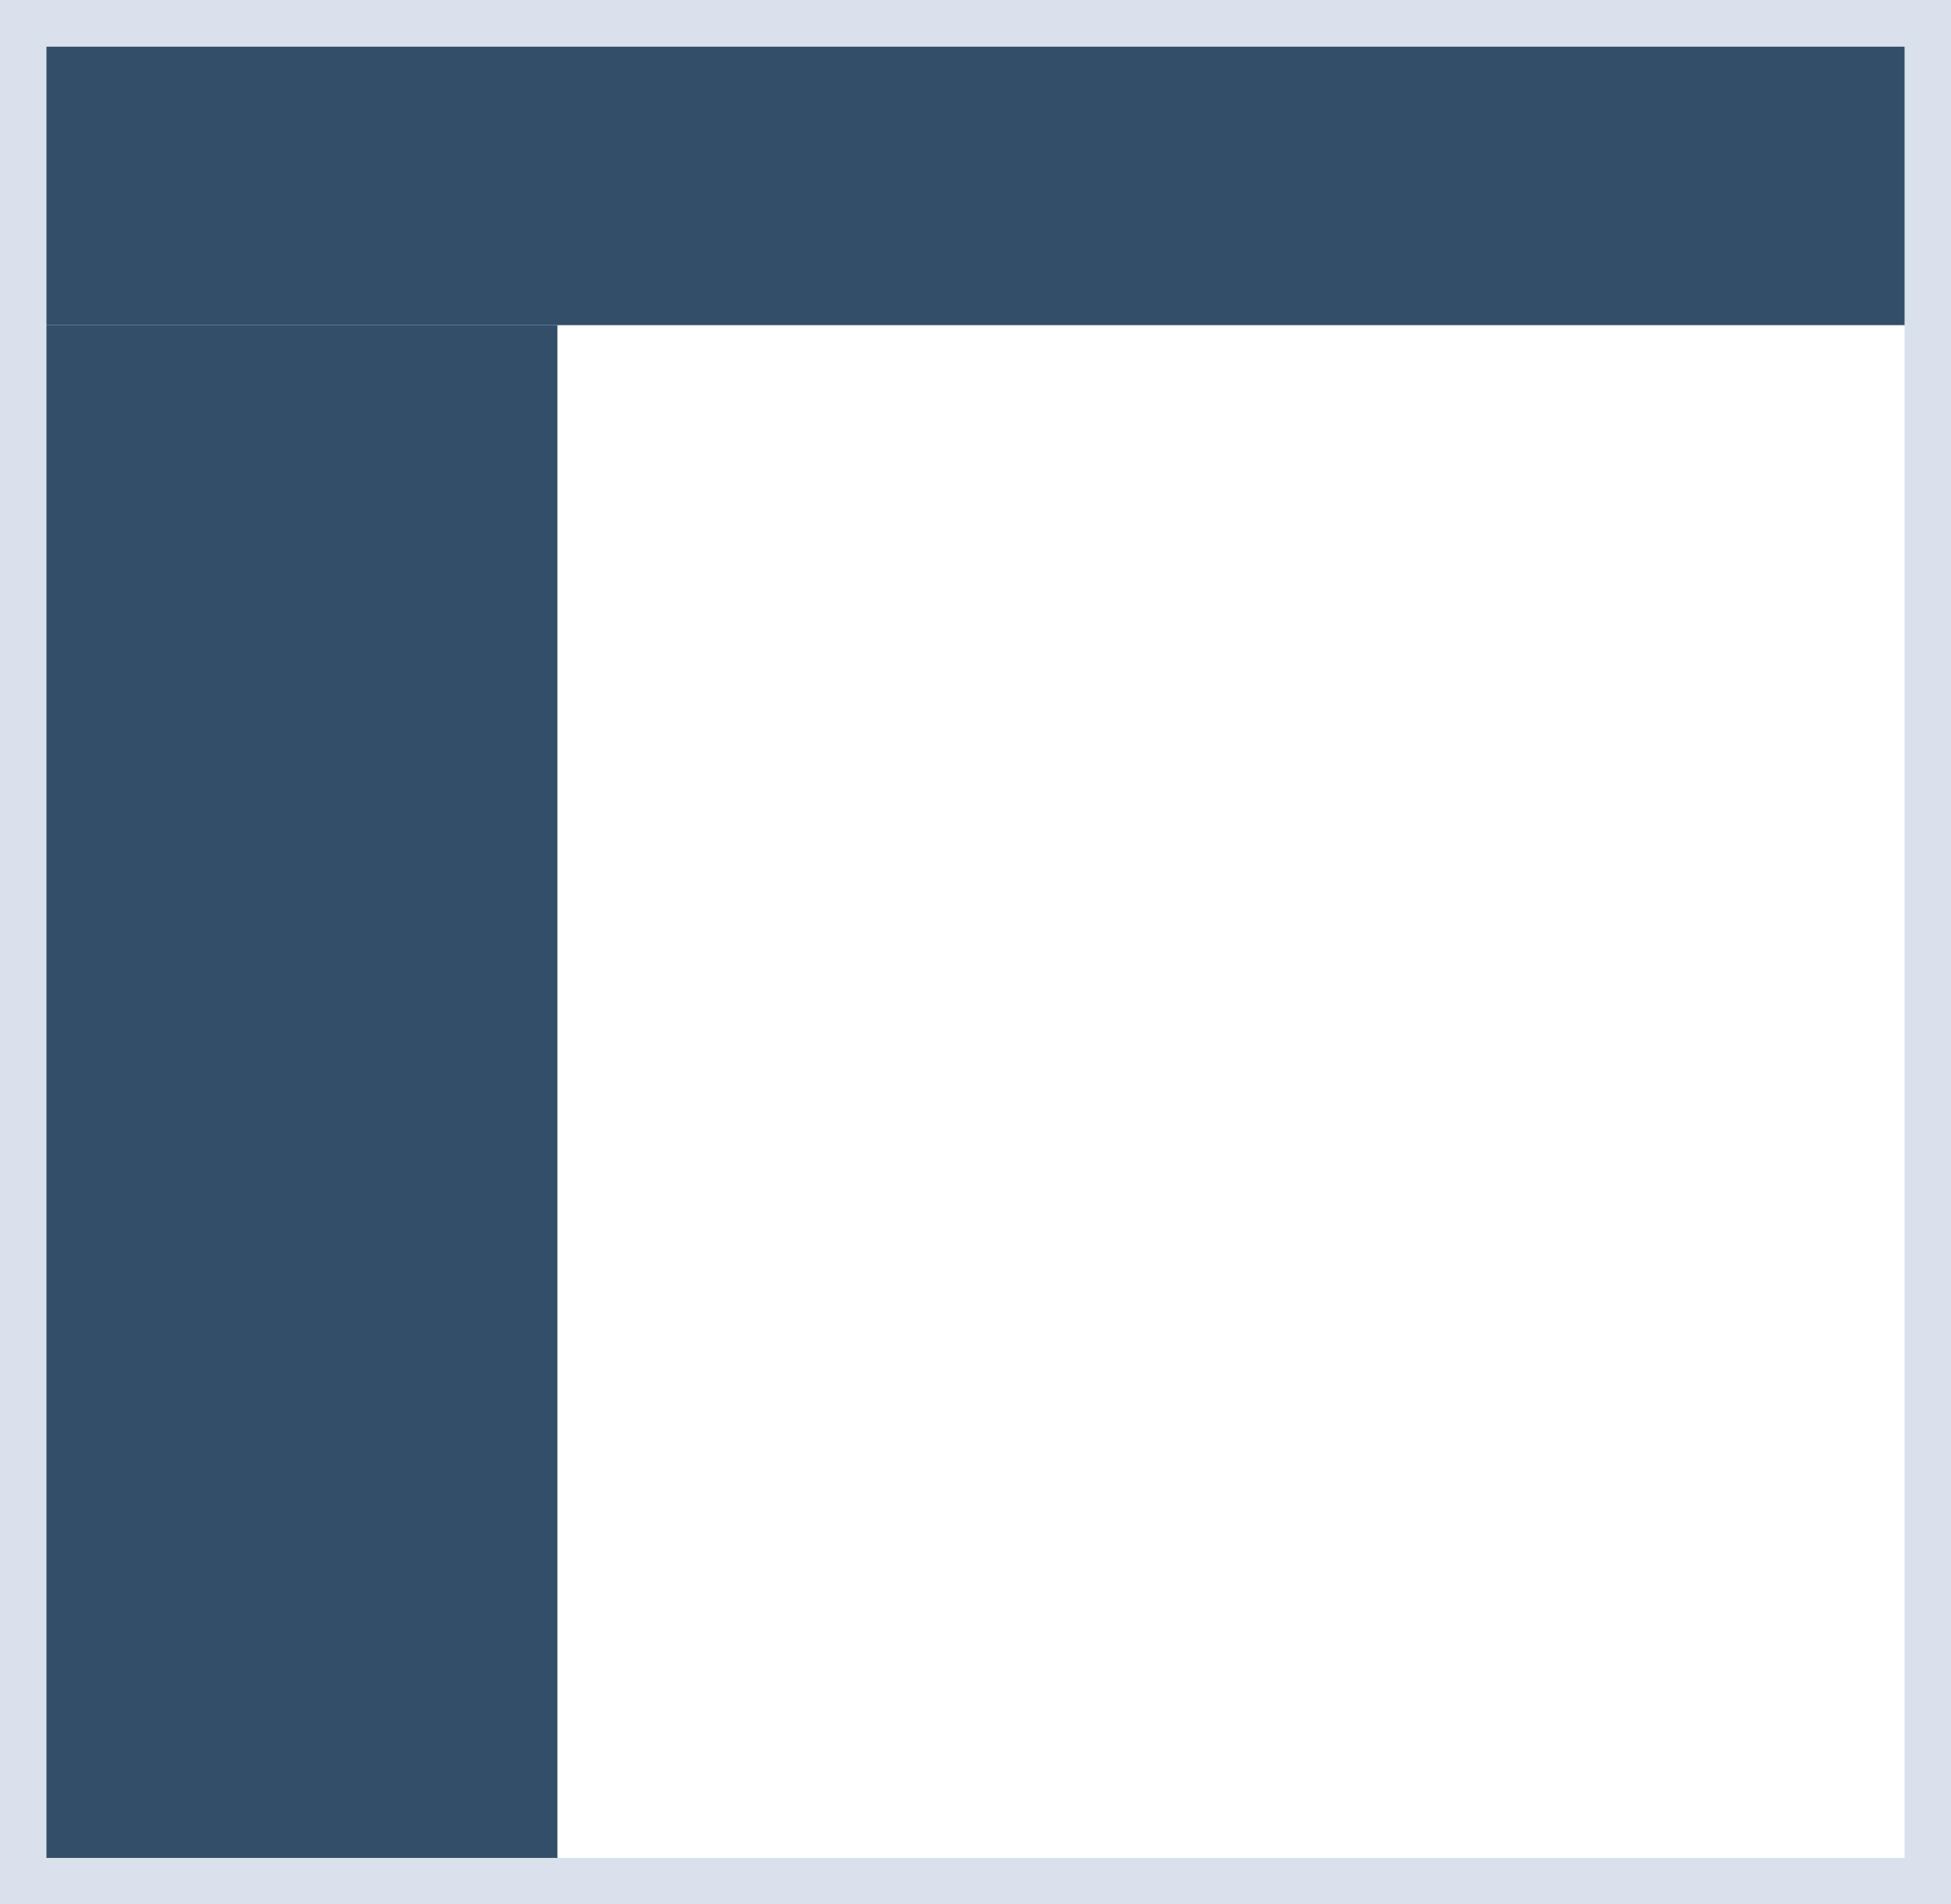 <svg xmlns="http://www.w3.org/2000/svg" width="42" height="41" viewBox="0 0 42 41">
  <g id="Icon-theme-4" transform="translate(0.339 0)">
    <rect id="Rectangle_62" data-name="Rectangle 62" width="42" height="6" transform="translate(-0.339 1)" fill="#334e68"/>
    <rect id="Rectangle_61" data-name="Rectangle 61" width="12" height="34" transform="translate(-0.339 7)" fill="#334e68"/>
    <g id="Rectangle_57" data-name="Rectangle 57" transform="translate(-0.339 0)" fill="none" stroke="#d9e2ec" stroke-width="1">
      <rect width="42" height="41" stroke="none"/>
      <rect x="0.5" y="0.5" width="41" height="40" fill="none"/>
    </g>
  </g>
</svg>
